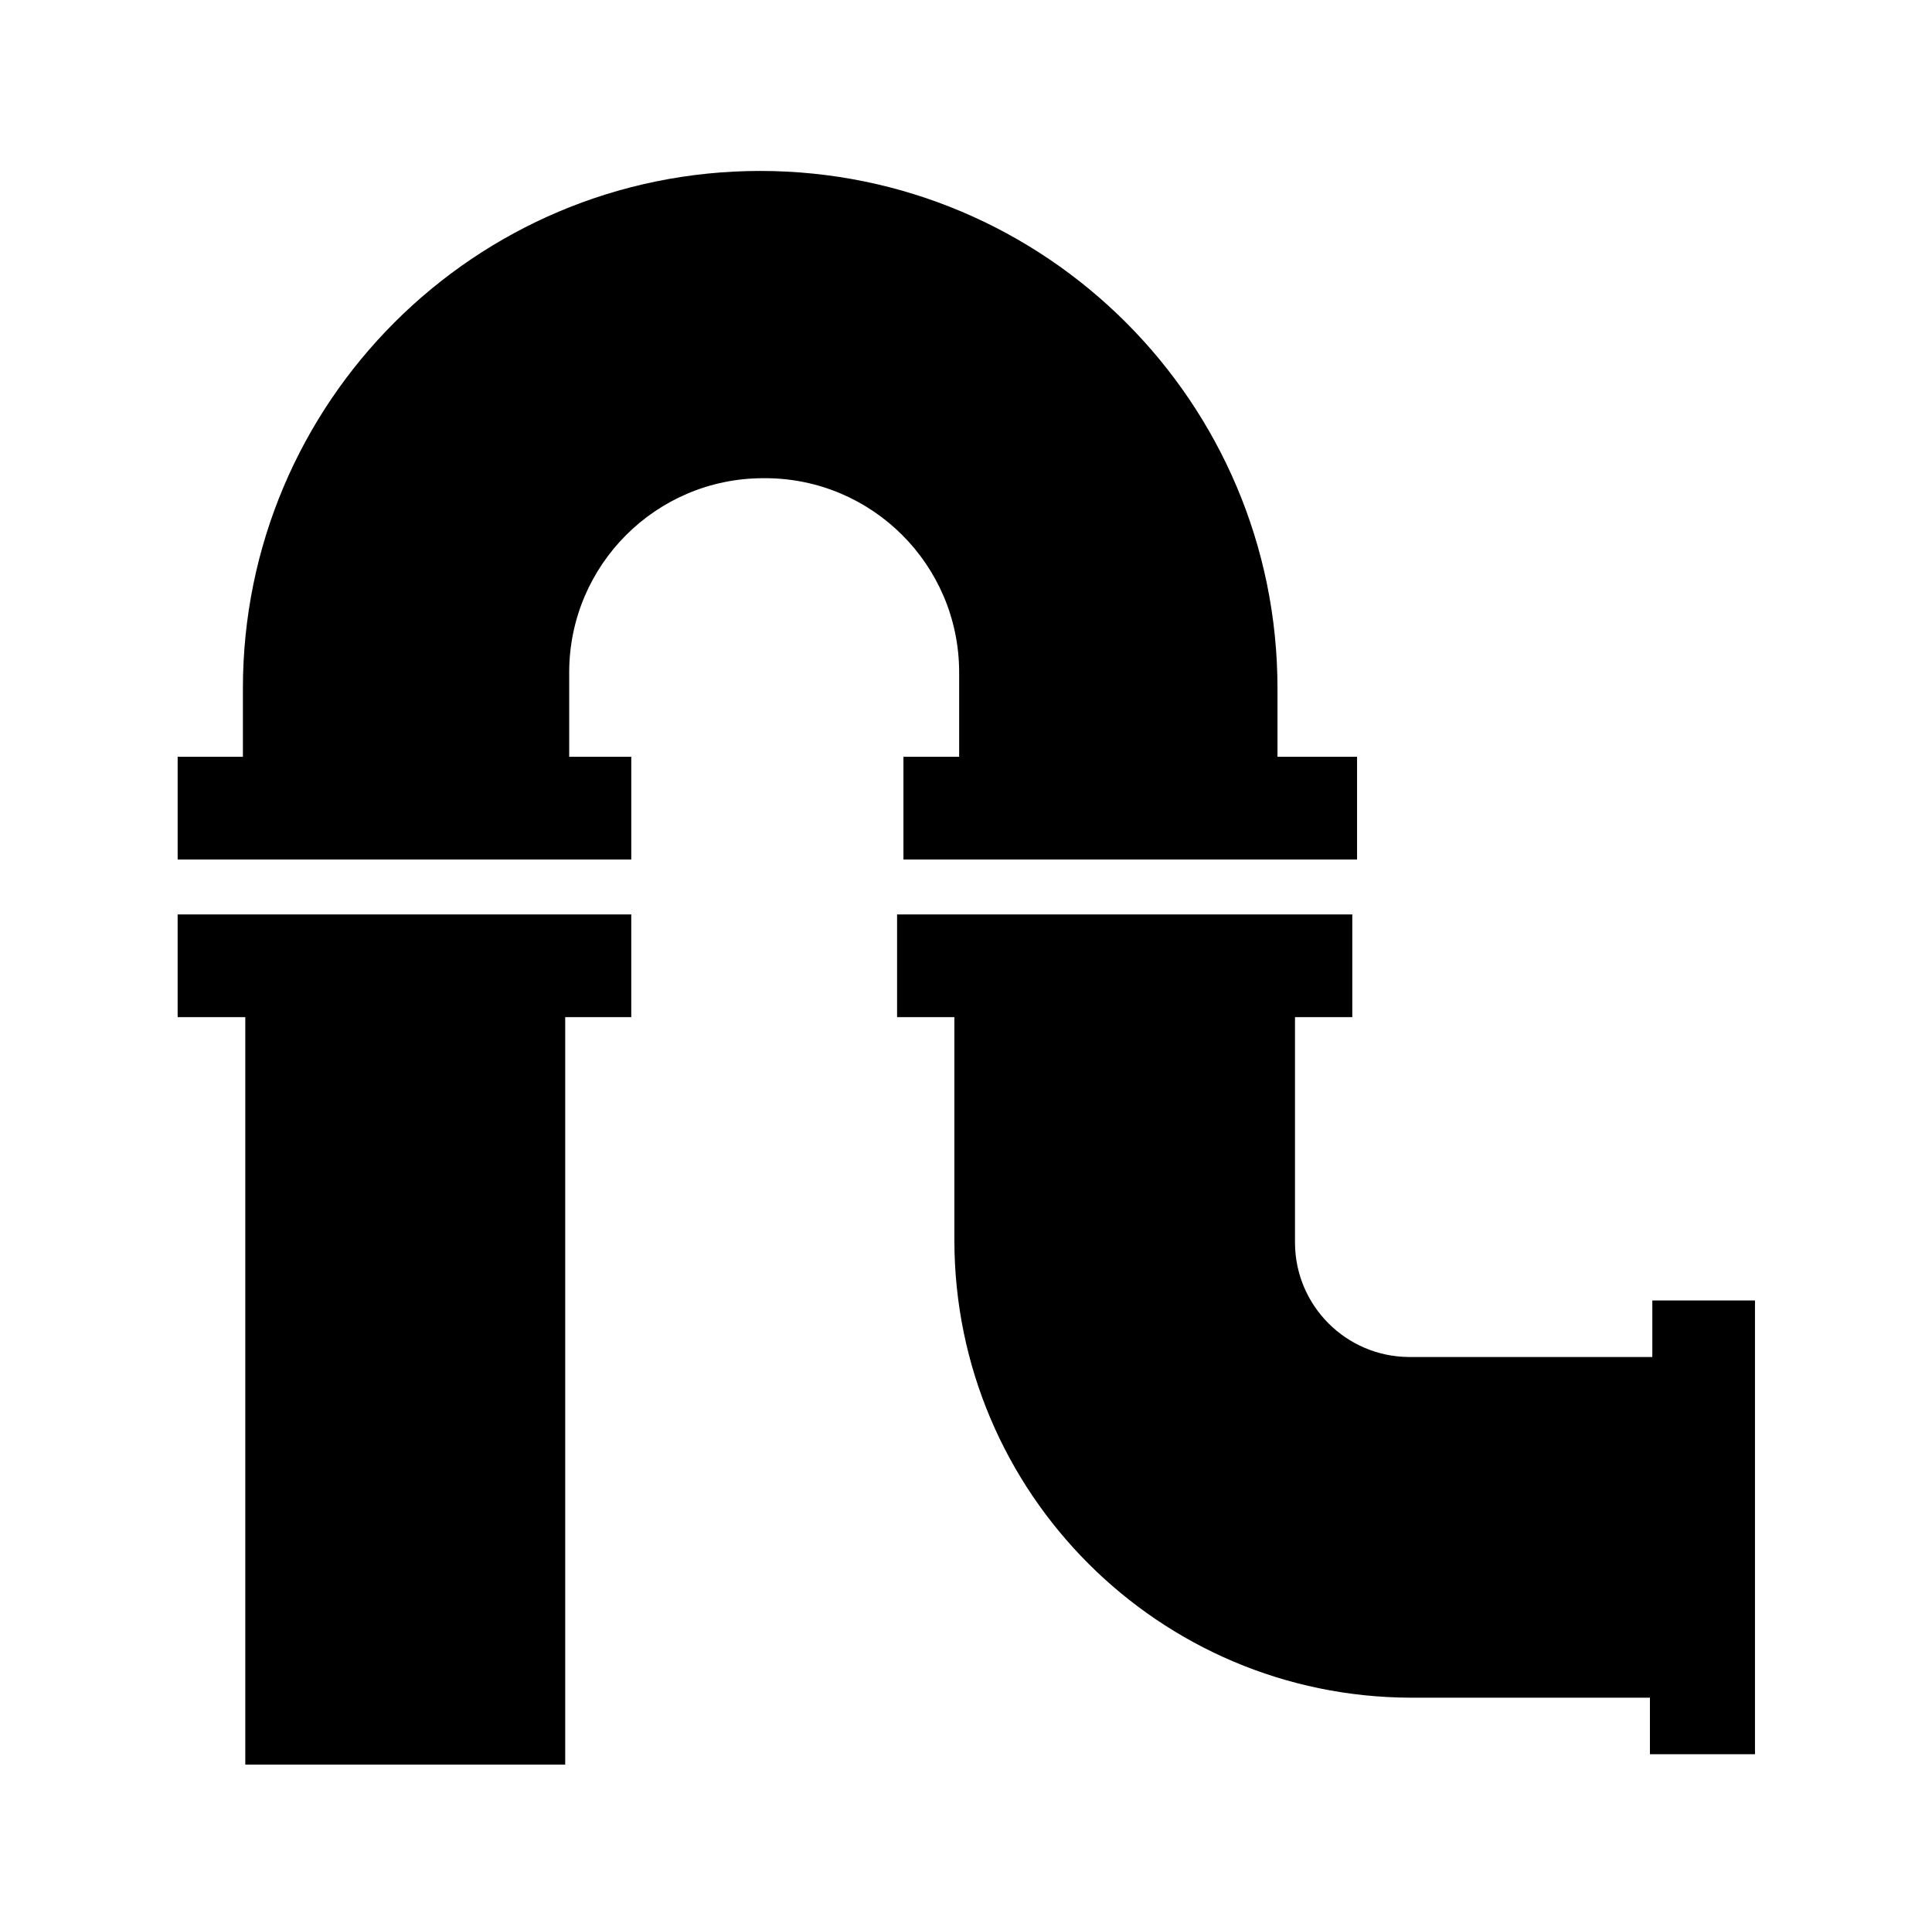 <svg xmlns="http://www.w3.org/2000/svg" viewBox="0 0 1036 1024"><path d="M886.027 697.21v30.3H755.441c-33.608-.24-60.784-27.42-61.024-61.004V545.287h30.726v-55.052H481.041v55.052h30.726v119.916c.243 135.189 109.768 244.713 244.932 244.956h128.048v30.3h56.332V697.211zM408.919 256.375c.381-.006.83-.009 1.281-.009 57.358 0 103.89 46.382 104.127 103.686v45.684h-29.872v55.052h243.248v-55.052h-42.676v-36.7c0-153.196-124.192-277.388-277.388-277.388S130.251 215.84 130.251 369.036v36.7H95.26v55.052h243.248v-55.052H305.22v-45.664c.242-57.176 46.525-103.458 103.676-103.7h.024zM95.255 545.287h36.273v400.72h171.555v-400.72h35.42v-55.052H95.255v55.052z"/></svg>